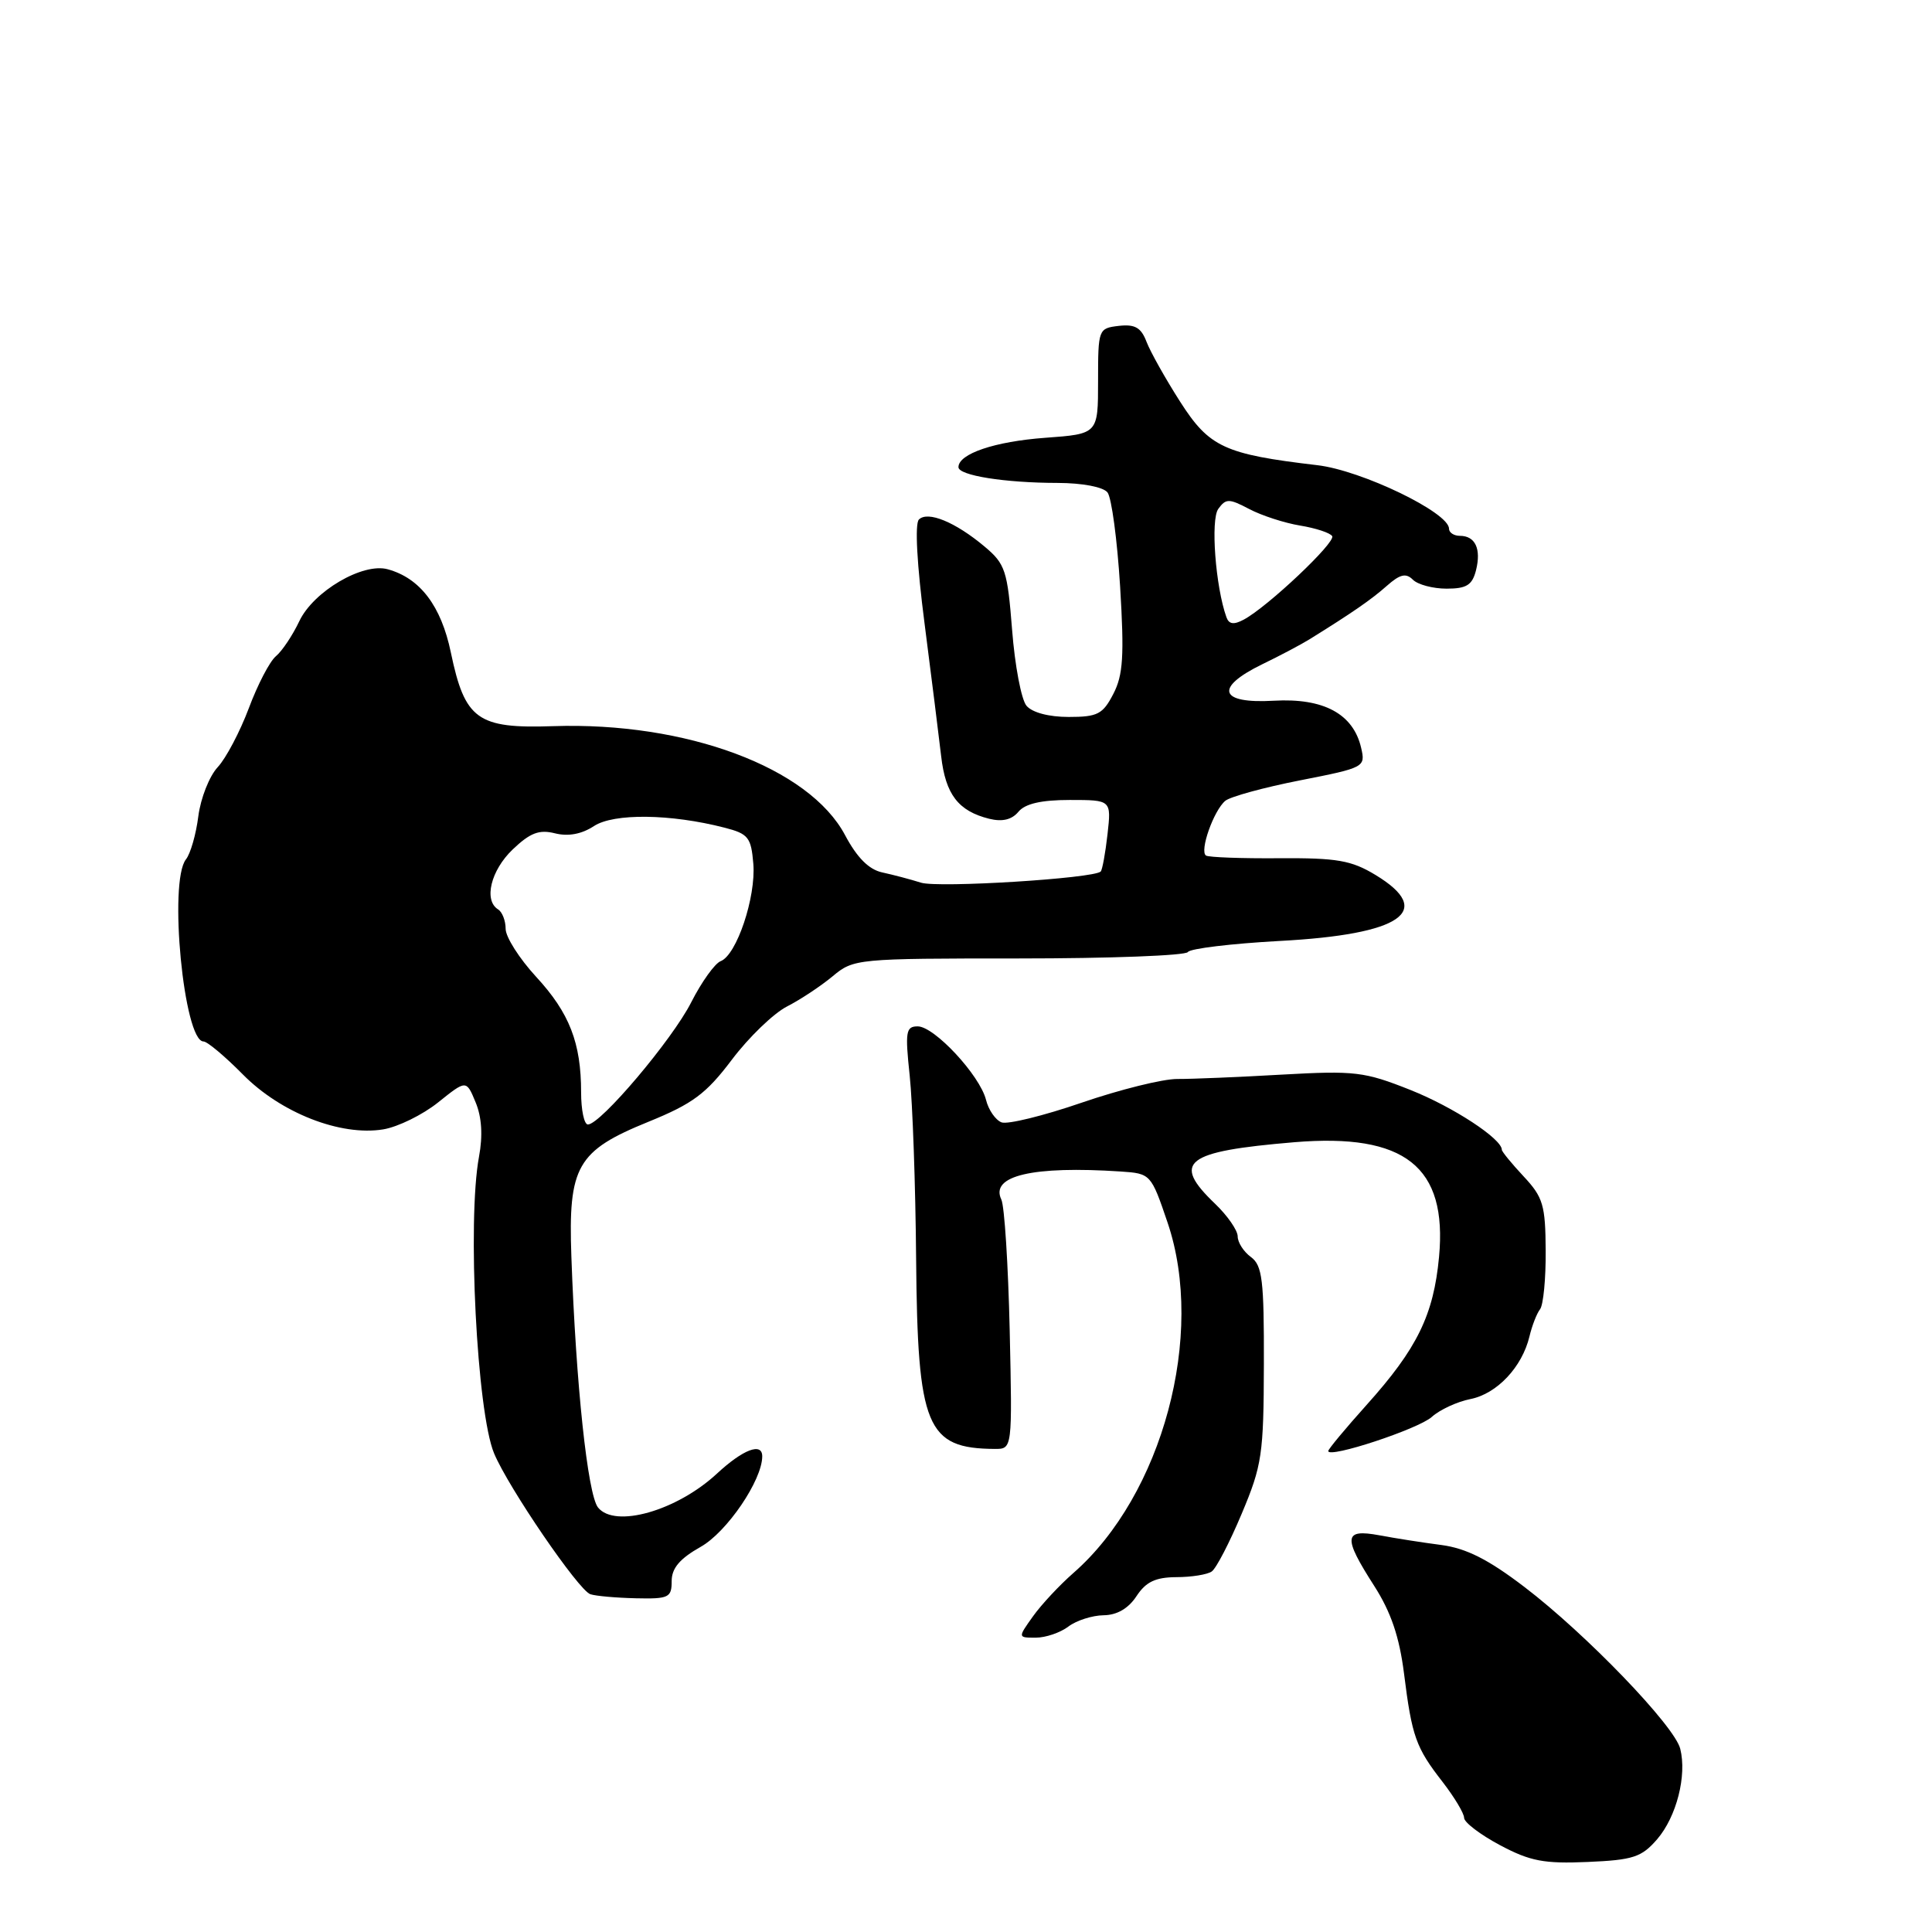 <?xml version="1.0" encoding="UTF-8" standalone="no"?>
<!DOCTYPE svg PUBLIC "-//W3C//DTD SVG 1.1//EN" "http://www.w3.org/Graphics/SVG/1.1/DTD/svg11.dtd" >
<svg xmlns="http://www.w3.org/2000/svg" xmlns:xlink="http://www.w3.org/1999/xlink" version="1.1" viewBox="0 0 256 256">
 <g >
 <path fill="currentColor"
d=" M 219.58 243.71 C 222.15 240.72 223.54 235.28 222.64 231.72 C 221.88 228.68 210.14 216.49 201.99 210.28 C 197.21 206.63 194.29 205.16 190.99 204.72 C 188.52 204.40 184.81 203.82 182.75 203.43 C 178.04 202.56 177.93 203.66 182.09 210.14 C 184.31 213.61 185.42 216.87 186.04 221.75 C 187.09 230.12 187.60 231.56 191.17 236.14 C 192.72 238.15 194.00 240.28 194.00 240.87 C 194.00 241.47 196.14 243.10 198.75 244.49 C 202.75 246.62 204.59 246.97 210.37 246.72 C 216.41 246.46 217.52 246.09 219.58 243.71 Z  M 141.56 215.53 C 142.63 214.72 144.73 214.05 146.23 214.03 C 148.01 214.01 149.52 213.13 150.59 211.50 C 151.84 209.60 153.10 209.00 155.87 208.98 C 157.86 208.98 159.98 208.64 160.56 208.23 C 161.15 207.83 162.93 204.39 164.53 200.58 C 167.23 194.17 167.44 192.73 167.47 180.76 C 167.50 169.59 167.26 167.67 165.75 166.56 C 164.79 165.86 164.00 164.63 164.00 163.83 C 164.00 163.03 162.65 161.08 161.00 159.50 C 155.20 153.95 156.98 152.57 171.50 151.35 C 186.17 150.13 191.80 154.58 190.68 166.55 C 189.96 174.25 187.78 178.70 181.08 186.16 C 178.29 189.27 176.00 192.02 176.00 192.27 C 176.00 193.29 187.95 189.35 189.72 187.75 C 190.77 186.80 193.08 185.73 194.85 185.38 C 198.36 184.68 201.69 181.14 202.66 177.09 C 203.00 175.66 203.63 174.04 204.06 173.49 C 204.50 172.93 204.84 169.43 204.81 165.72 C 204.78 159.69 204.47 158.64 201.89 155.88 C 200.30 154.18 199.00 152.59 199.00 152.35 C 199.00 150.90 192.56 146.68 186.90 144.43 C 180.79 142.00 179.54 141.85 169.90 142.39 C 164.18 142.72 157.93 142.98 156.00 142.97 C 154.07 142.96 148.37 144.38 143.33 146.11 C 138.28 147.85 133.50 149.02 132.71 148.72 C 131.91 148.41 130.98 147.07 130.65 145.73 C 129.83 142.48 123.81 136.00 121.60 136.00 C 120.03 136.00 119.92 136.70 120.54 142.53 C 120.92 146.12 121.31 157.03 121.39 166.78 C 121.58 189.13 122.75 191.93 131.82 191.99 C 134.14 192.00 134.14 192.00 133.79 176.25 C 133.59 167.59 133.10 159.80 132.68 158.94 C 131.17 155.79 136.84 154.46 148.50 155.23 C 152.47 155.50 152.52 155.55 154.71 162.00 C 159.75 176.85 154.04 198.10 142.23 208.43 C 140.39 210.04 137.98 212.62 136.87 214.18 C 134.86 217.00 134.86 217.00 137.24 217.00 C 138.55 217.00 140.49 216.34 141.56 215.53 Z  M 89.00 209.51 C 89.00 207.79 90.07 206.53 92.85 204.96 C 96.32 203.01 101.00 196.13 101.00 192.97 C 101.00 191.09 98.46 192.05 95.00 195.26 C 89.67 200.20 81.47 202.53 79.24 199.75 C 77.87 198.03 76.31 183.42 75.71 166.50 C 75.28 154.54 76.45 152.49 85.90 148.65 C 91.80 146.25 93.56 144.94 96.98 140.41 C 99.21 137.45 102.50 134.28 104.27 133.37 C 106.05 132.46 108.77 130.66 110.33 129.36 C 113.11 127.04 113.51 127.00 135.02 127.00 C 147.04 127.00 157.12 126.62 157.40 126.15 C 157.69 125.69 163.18 125.03 169.59 124.68 C 185.73 123.82 190.19 120.73 182.25 115.93 C 179.06 114.00 177.16 113.67 169.50 113.72 C 164.55 113.76 160.19 113.60 159.81 113.37 C 158.90 112.83 160.81 107.40 162.36 106.11 C 163.03 105.56 167.48 104.34 172.27 103.40 C 180.82 101.72 180.95 101.65 180.36 99.10 C 179.32 94.59 175.39 92.47 168.78 92.85 C 161.55 93.27 160.87 91.13 167.25 88.02 C 169.59 86.89 172.40 85.40 173.50 84.72 C 179.14 81.22 181.71 79.45 183.76 77.63 C 185.51 76.08 186.30 75.90 187.21 76.81 C 187.87 77.47 189.88 78.00 191.68 78.00 C 194.33 78.00 195.08 77.53 195.58 75.56 C 196.29 72.72 195.48 71.00 193.44 71.00 C 192.65 71.00 192.00 70.57 192.00 70.05 C 192.00 67.91 180.41 62.32 174.55 61.64 C 162.23 60.19 160.23 59.26 156.37 53.22 C 154.43 50.19 152.43 46.62 151.92 45.29 C 151.20 43.40 150.39 42.94 148.25 43.18 C 145.54 43.50 145.50 43.61 145.50 50.50 C 145.50 57.50 145.50 57.50 138.50 58.01 C 131.80 58.50 127.00 60.13 127.00 61.90 C 127.00 63.00 133.12 63.98 140.13 63.99 C 143.42 64.00 146.17 64.52 146.75 65.25 C 147.29 65.94 148.04 71.54 148.42 77.70 C 148.98 86.91 148.82 89.45 147.52 91.95 C 146.13 94.64 145.44 95.00 141.60 95.00 C 138.96 95.00 136.76 94.41 136.01 93.51 C 135.33 92.69 134.47 88.17 134.11 83.47 C 133.49 75.60 133.21 74.73 130.47 72.43 C 126.59 69.17 122.93 67.67 121.76 68.84 C 121.20 69.40 121.50 74.83 122.51 82.63 C 123.42 89.71 124.41 97.62 124.71 100.21 C 125.29 105.26 126.98 107.47 131.07 108.49 C 132.81 108.92 134.07 108.62 134.95 107.56 C 135.84 106.49 137.98 106.00 141.75 106.00 C 147.26 106.00 147.26 106.00 146.75 110.55 C 146.47 113.05 146.06 115.27 145.85 115.48 C 144.94 116.40 124.34 117.68 122.04 116.96 C 120.65 116.52 118.33 115.91 116.90 115.60 C 115.13 115.22 113.56 113.64 111.98 110.67 C 107.23 101.71 90.93 95.63 73.28 96.22 C 63.26 96.56 61.60 95.36 59.74 86.46 C 58.46 80.29 55.66 76.60 51.37 75.43 C 48.07 74.52 41.53 78.36 39.66 82.31 C 38.77 84.19 37.37 86.28 36.56 86.95 C 35.74 87.63 34.13 90.73 32.97 93.84 C 31.80 96.95 29.95 100.47 28.85 101.65 C 27.74 102.84 26.59 105.76 26.28 108.15 C 25.98 110.54 25.24 113.12 24.64 113.87 C 22.31 116.81 24.36 138.00 26.97 138.00 C 27.46 138.00 29.81 139.97 32.18 142.37 C 37.21 147.47 45.12 150.57 50.77 149.65 C 52.72 149.33 56.00 147.72 58.06 146.07 C 61.79 143.08 61.79 143.08 63.02 146.06 C 63.84 148.02 63.99 150.49 63.47 153.27 C 61.90 161.75 63.19 187.13 65.47 192.58 C 67.36 197.11 76.66 210.72 78.22 211.24 C 78.92 211.48 81.64 211.72 84.25 211.78 C 88.62 211.88 89.00 211.69 89.00 209.51 Z  M 77.00 144.74 C 77.00 138.19 75.46 134.22 71.04 129.43 C 68.82 127.02 67.00 124.16 67.00 123.08 C 67.00 122.00 66.55 120.84 66.00 120.50 C 64.07 119.30 65.03 115.34 67.93 112.56 C 70.25 110.35 71.44 109.89 73.54 110.42 C 75.29 110.86 77.07 110.53 78.70 109.46 C 81.32 107.74 88.86 107.83 96.00 109.67 C 99.16 110.48 99.53 110.95 99.82 114.46 C 100.18 118.87 97.61 126.55 95.49 127.36 C 94.72 127.66 92.96 130.11 91.59 132.81 C 89.09 137.75 79.58 149.00 77.90 149.00 C 77.40 149.00 77.00 147.08 77.00 144.74 Z  M 162.51 81.79 C 161.06 77.75 160.39 68.85 161.43 67.43 C 162.44 66.04 162.85 66.04 165.53 67.45 C 167.16 68.31 170.20 69.30 172.27 69.64 C 174.35 69.98 176.26 70.61 176.52 71.04 C 177.03 71.85 167.97 80.41 164.81 82.10 C 163.49 82.81 162.84 82.72 162.51 81.79 Z "/>
</g>
</svg>